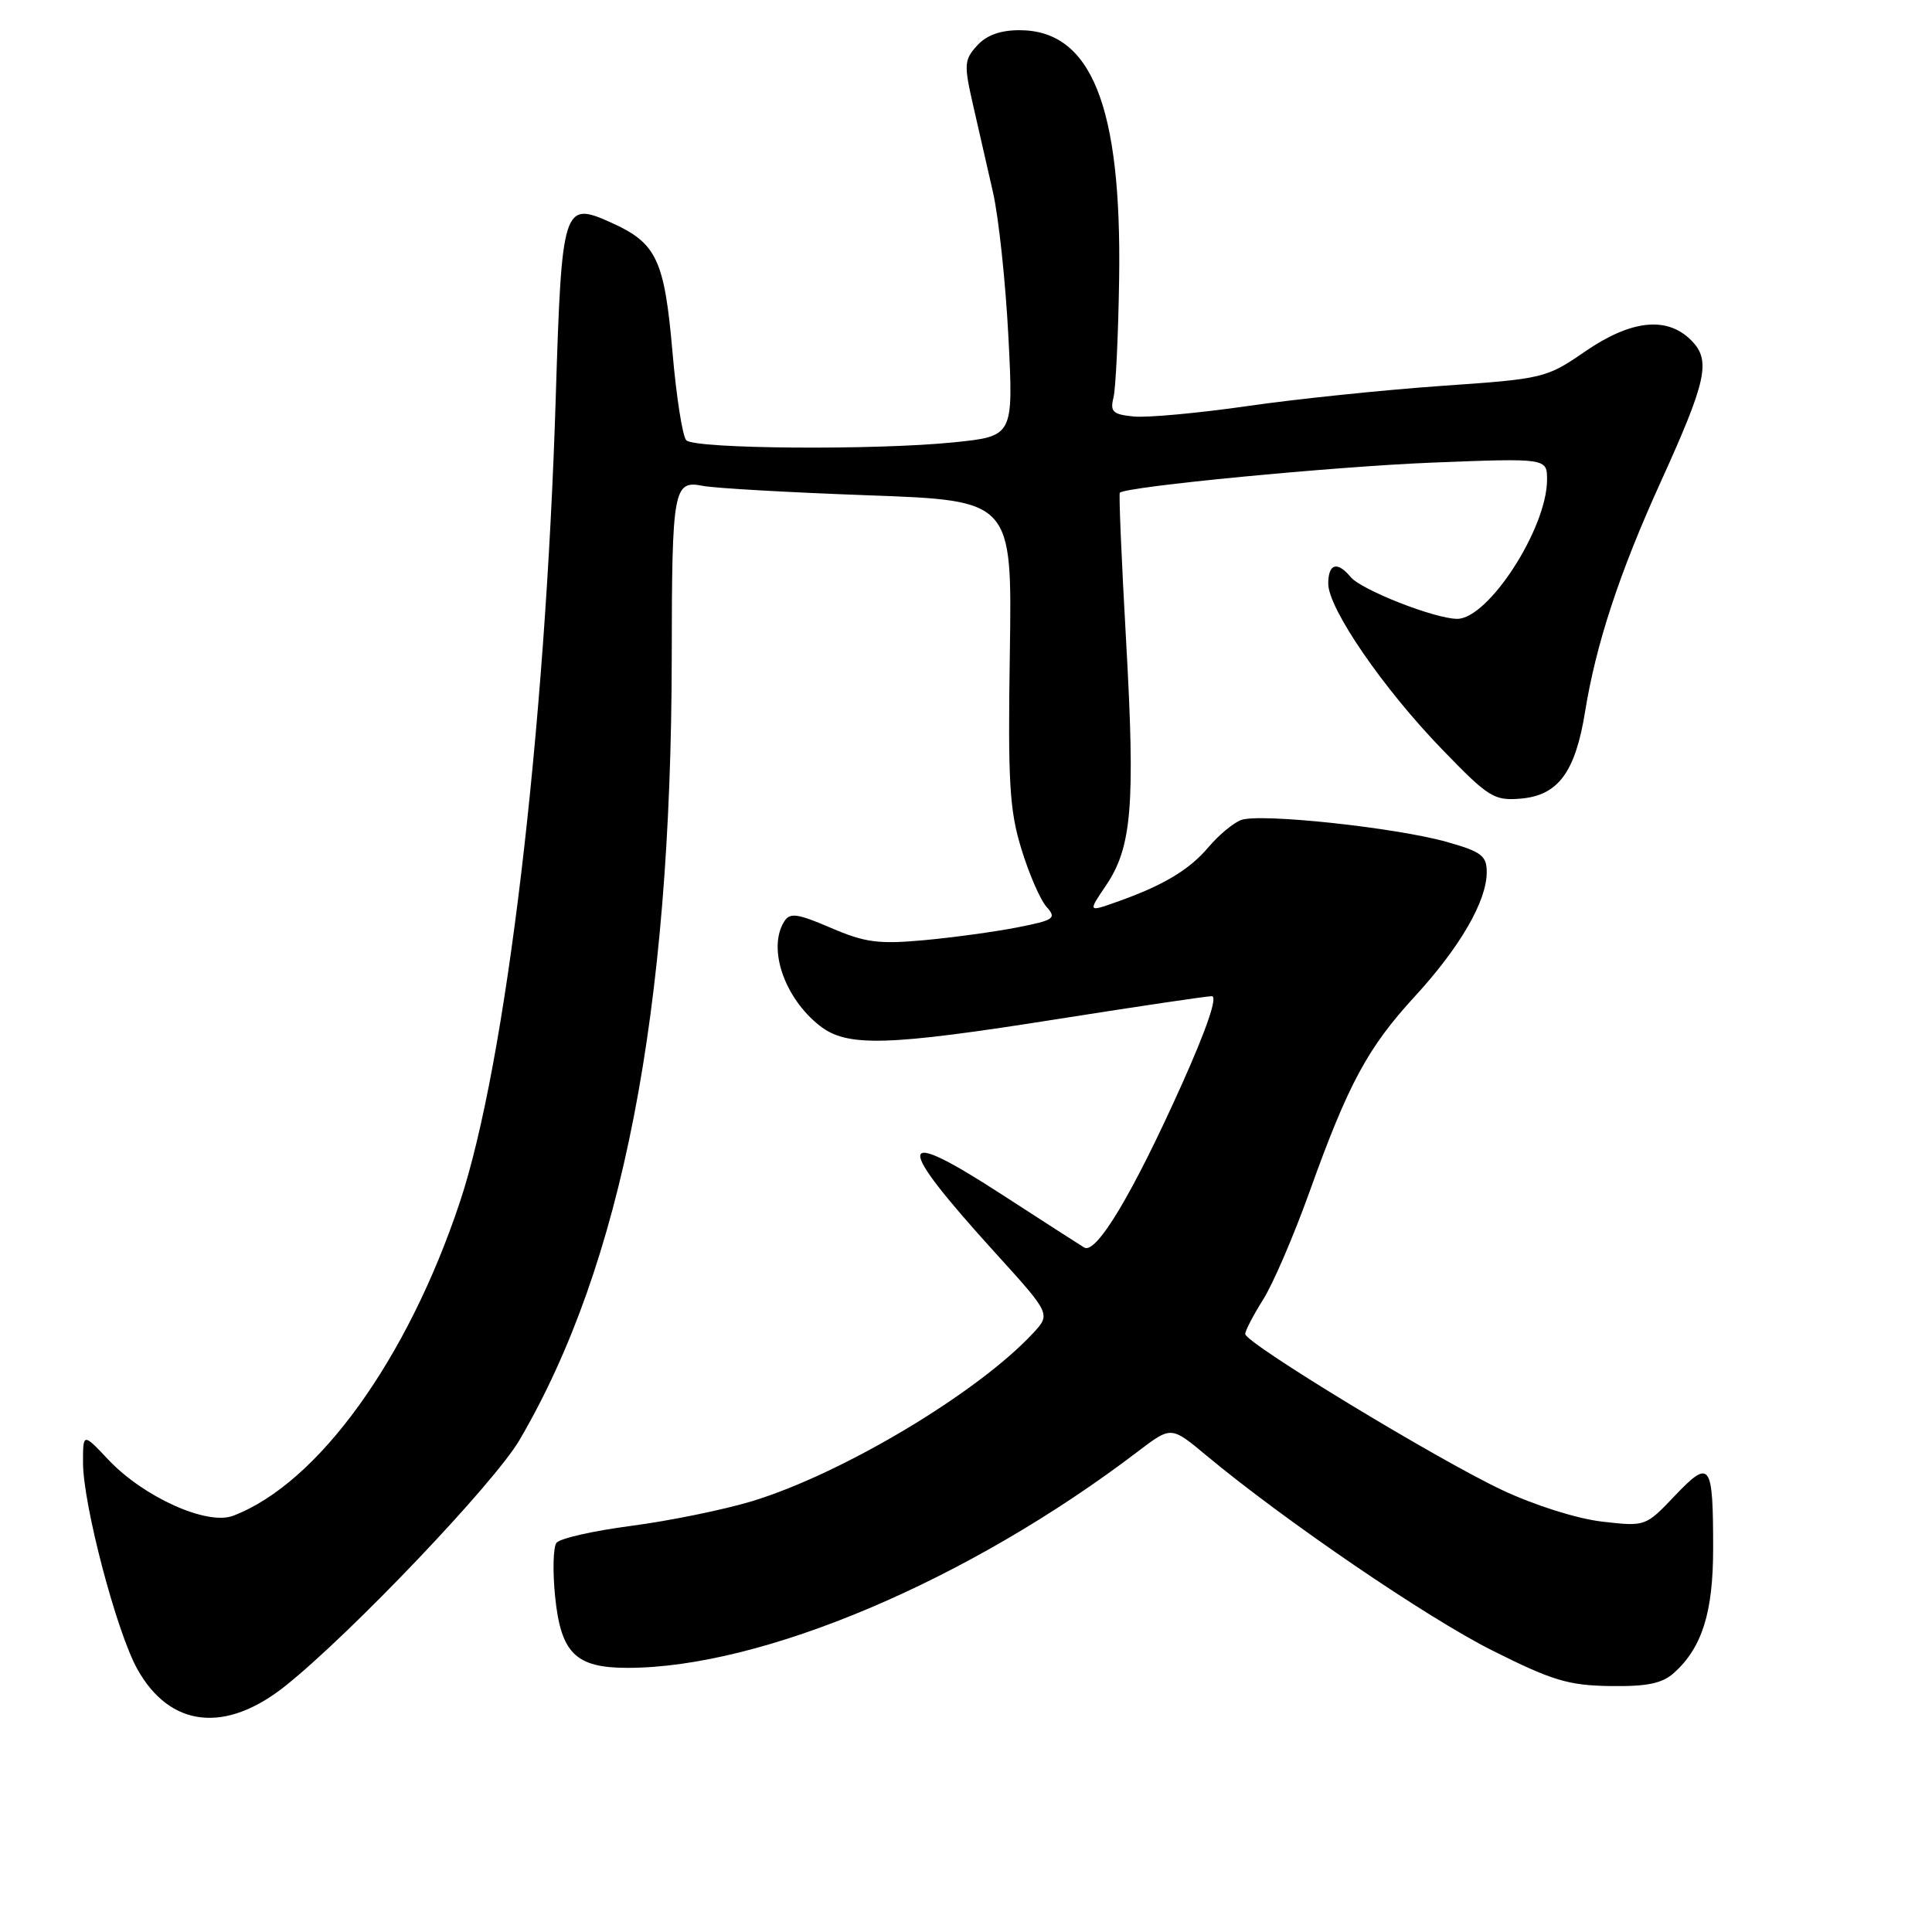 <?xml version="1.0" encoding="UTF-8" standalone="no"?>
<!DOCTYPE svg PUBLIC "-//W3C//DTD SVG 1.1//EN" "http://www.w3.org/Graphics/SVG/1.1/DTD/svg11.dtd" >
<svg xmlns="http://www.w3.org/2000/svg" xmlns:xlink="http://www.w3.org/1999/xlink" version="1.1" viewBox="0 0 256 256">
 <g >
 <path fill="currentColor"
d=" M 37.84 223.37 C 46.55 216.41 65.49 196.52 68.83 190.82 C 82.44 167.60 88.95 134.13 89.01 87.00 C 89.03 64.75 89.24 63.60 93.13 64.38 C 94.70 64.69 104.56 65.25 115.05 65.63 C 134.11 66.32 134.11 66.32 133.81 86.41 C 133.54 103.66 133.76 107.35 135.34 112.50 C 136.35 115.80 137.85 119.25 138.67 120.16 C 140.03 121.68 139.70 121.92 134.83 122.88 C 131.90 123.46 126.32 124.22 122.44 124.58 C 116.41 125.13 114.61 124.89 110.10 122.95 C 105.67 121.04 104.67 120.90 103.92 122.09 C 101.68 125.64 103.91 132.21 108.61 135.91 C 112.25 138.77 117.50 138.62 140.40 134.99 C 150.79 133.35 159.87 132.00 160.57 132.00 C 161.38 132.00 159.90 136.33 156.57 143.75 C 150.09 158.18 145.25 166.27 143.66 165.30 C 143.02 164.91 138.07 161.73 132.66 158.22 C 118.60 149.11 118.39 151.15 131.87 166.00 C 139.24 174.12 139.24 174.12 136.87 176.67 C 129.54 184.56 111.63 195.27 99.67 198.91 C 95.91 200.05 88.71 201.52 83.67 202.18 C 78.63 202.84 74.15 203.85 73.73 204.44 C 73.30 205.02 73.22 208.20 73.55 211.50 C 74.31 219.07 76.26 221.00 83.15 221.00 C 101.03 221.00 128.40 209.39 150.84 192.28 C 155.19 188.97 155.19 188.97 159.84 192.85 C 170.22 201.49 189.04 214.33 197.72 218.69 C 205.67 222.68 207.82 223.33 213.36 223.41 C 218.28 223.48 220.25 223.07 221.82 221.66 C 225.54 218.30 227.00 213.66 227.00 205.18 C 227.00 193.80 226.62 193.27 221.93 198.19 C 218.04 202.28 218.04 202.28 212.27 201.62 C 208.94 201.23 203.33 199.46 199.00 197.42 C 190.30 193.31 165.00 177.95 165.00 176.76 C 165.00 176.32 166.07 174.27 167.37 172.20 C 168.68 170.14 171.43 163.73 173.50 157.97 C 178.65 143.60 181.21 138.84 187.49 132.01 C 193.46 125.51 197.00 119.40 197.00 115.57 C 197.00 113.39 196.30 112.86 191.75 111.57 C 184.96 109.65 166.89 107.72 164.44 108.66 C 163.40 109.06 161.47 110.67 160.15 112.23 C 157.60 115.26 154.12 117.34 147.97 119.51 C 144.16 120.86 144.16 120.86 146.53 117.36 C 149.98 112.27 150.44 106.75 149.22 85.02 C 148.61 74.31 148.24 65.43 148.38 65.29 C 149.20 64.47 176.74 61.82 189.75 61.30 C 205.00 60.70 205.00 60.70 204.99 63.60 C 204.97 70.02 197.22 82.00 193.09 82.00 C 190.15 82.00 180.38 78.17 178.97 76.46 C 177.19 74.32 176.00 74.67 176.00 77.34 C 176.00 80.64 183.30 91.26 191.11 99.32 C 197.25 105.67 197.97 106.12 201.51 105.82 C 206.46 105.40 208.74 102.32 210.03 94.31 C 211.47 85.37 214.57 75.93 219.99 64.00 C 226.18 50.37 226.75 47.75 224.07 45.07 C 220.87 41.87 216.11 42.39 210.01 46.59 C 204.89 50.11 204.53 50.20 190.91 51.14 C 183.28 51.68 171.74 52.87 165.27 53.81 C 158.79 54.74 152.04 55.36 150.25 55.19 C 147.46 54.92 147.07 54.56 147.54 52.69 C 147.84 51.48 148.18 44.42 148.29 37.00 C 148.64 14.06 144.62 4.00 135.08 4.00 C 132.55 4.00 130.70 4.67 129.46 6.05 C 127.76 7.92 127.72 8.57 128.91 13.80 C 129.63 16.93 130.83 22.20 131.58 25.50 C 132.33 28.80 133.25 37.42 133.62 44.65 C 134.29 57.80 134.29 57.80 126.40 58.61 C 116.05 59.67 92.09 59.49 90.94 58.34 C 90.44 57.84 89.62 52.60 89.11 46.68 C 88.04 34.39 87.01 32.21 80.99 29.50 C 74.63 26.63 74.43 27.23 73.64 52.66 C 72.27 97.01 67.04 140.91 60.95 159.24 C 54.01 180.12 42.12 196.59 30.88 200.85 C 27.44 202.16 19.03 198.38 14.34 193.40 C 11.00 189.86 11.00 189.86 11.00 193.80 C 11.00 199.34 15.44 216.23 18.20 221.17 C 22.52 228.91 29.87 229.74 37.84 223.37 Z "/>
</g>
</svg>